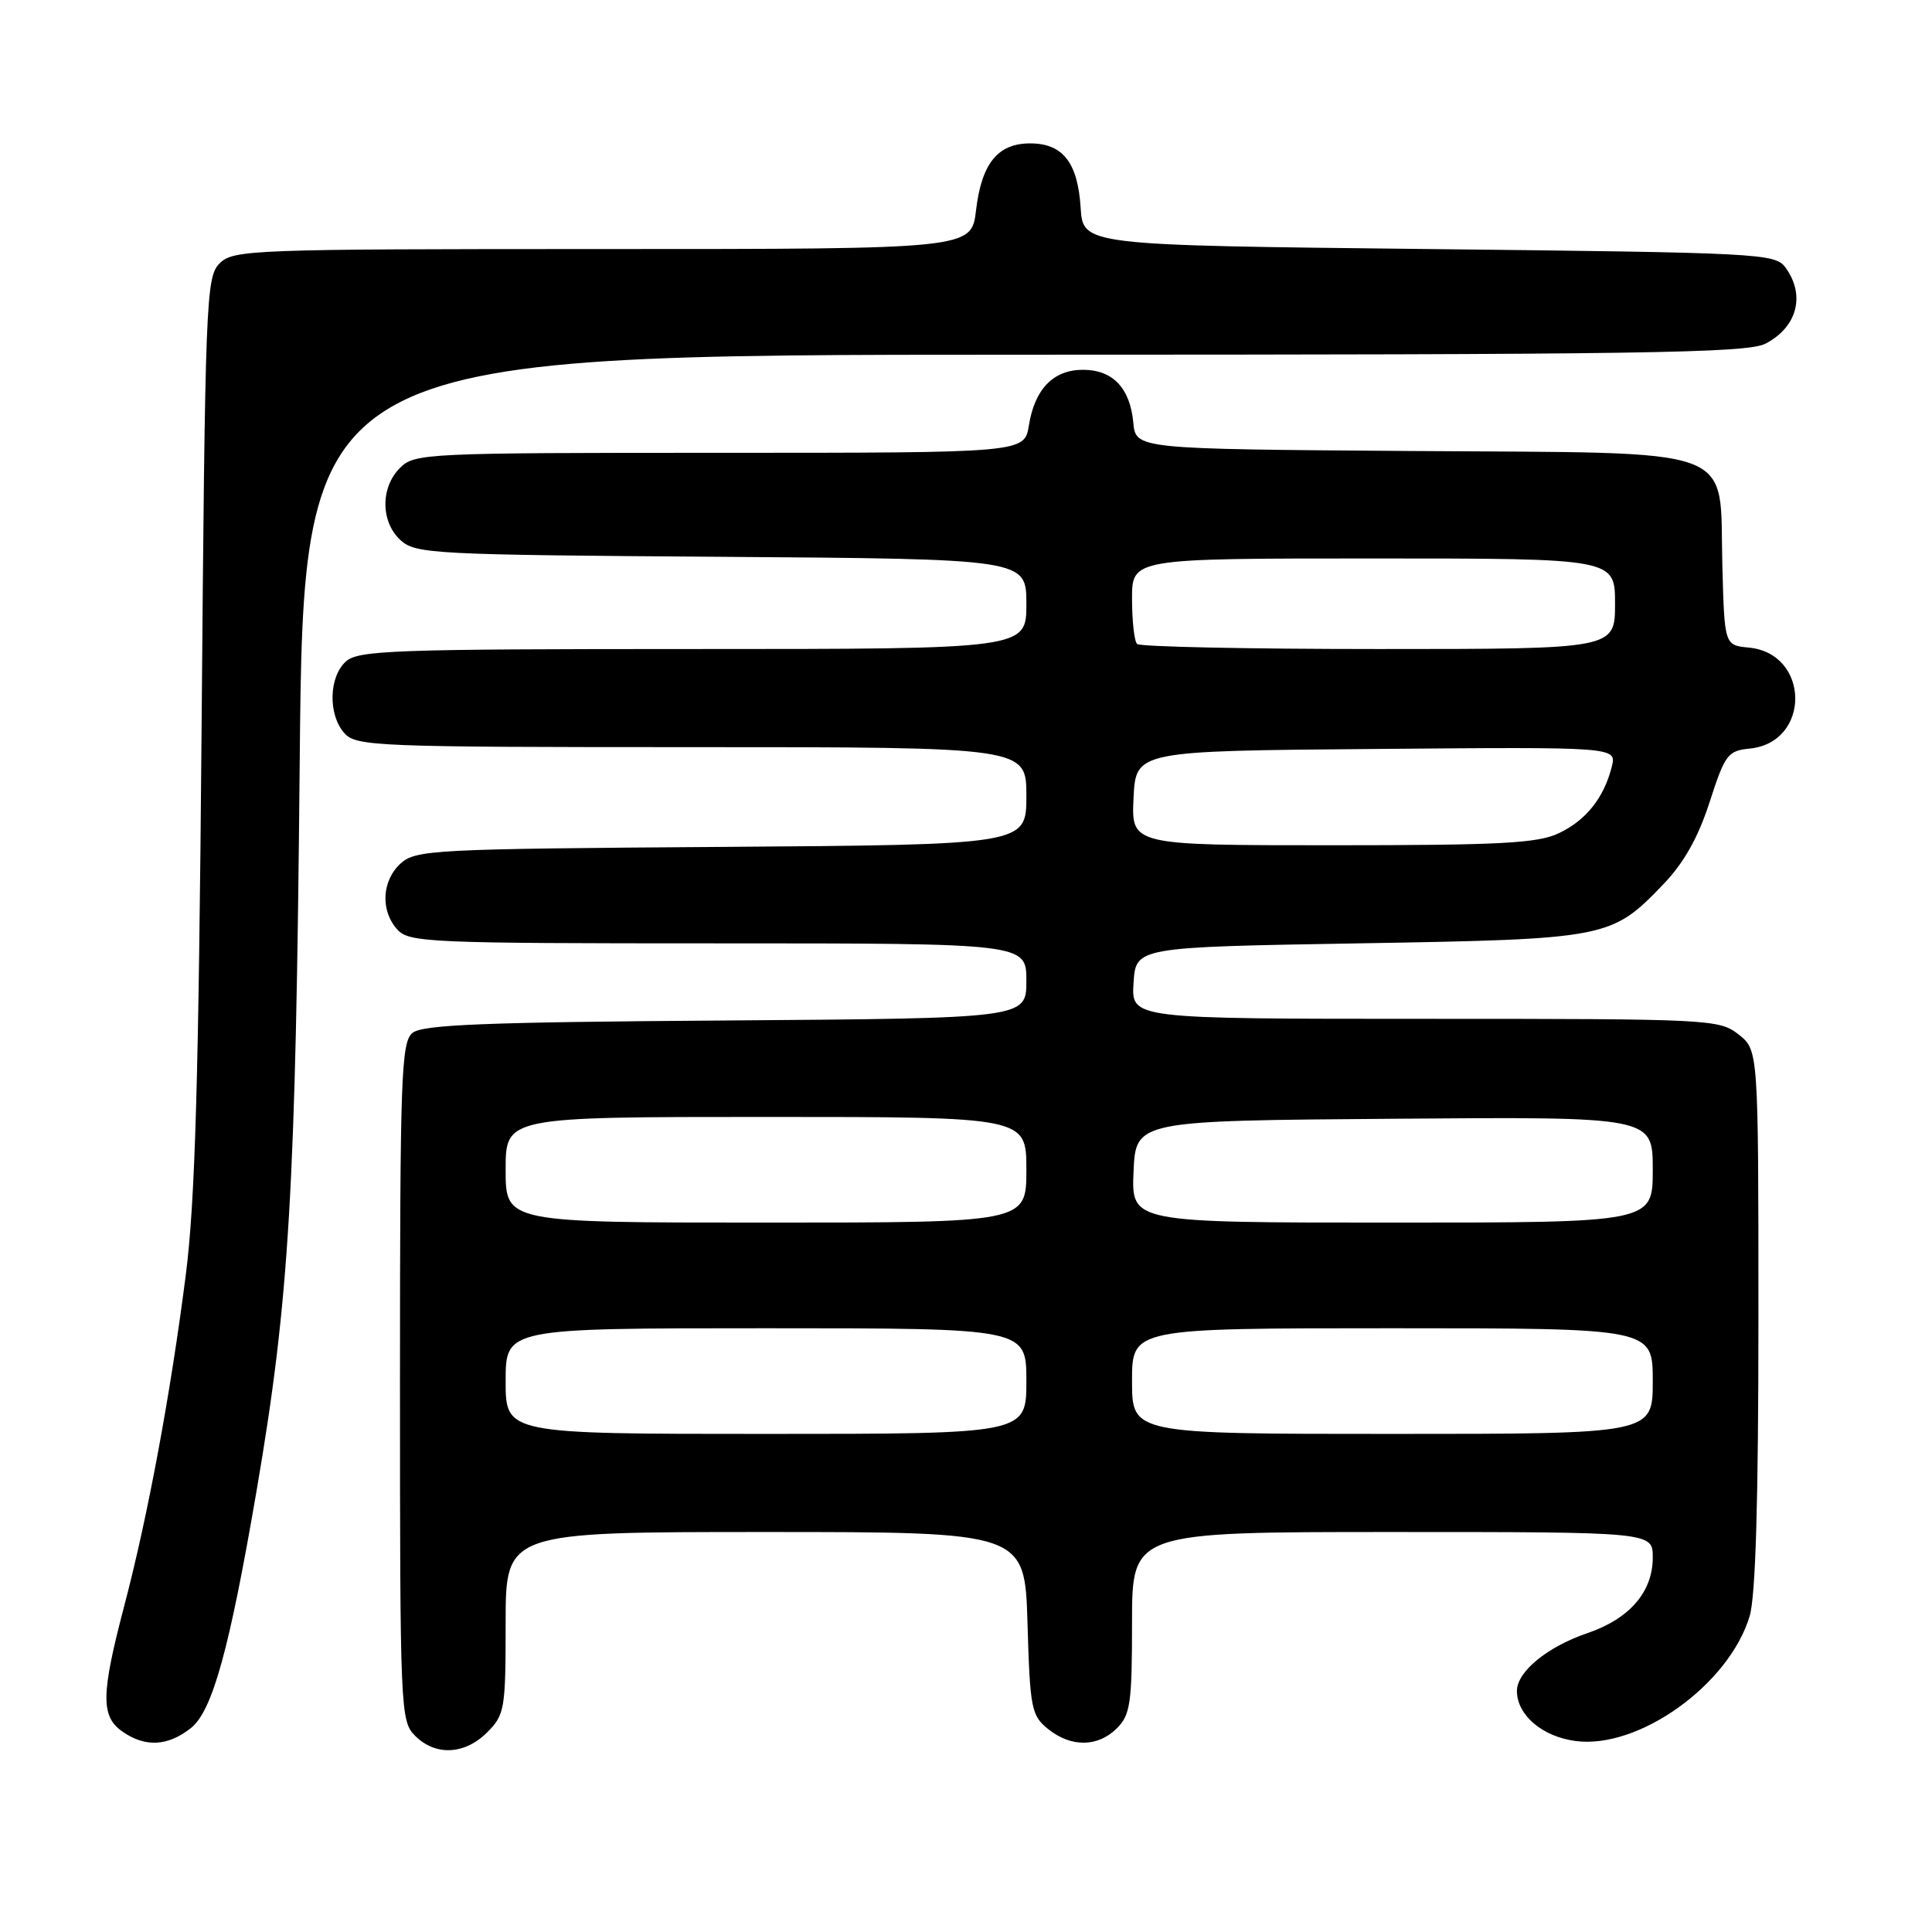<?xml version="1.0" encoding="UTF-8" standalone="no"?>
<!DOCTYPE svg PUBLIC "-//W3C//DTD SVG 1.1//EN" "http://www.w3.org/Graphics/SVG/1.1/DTD/svg11.dtd" >
<svg xmlns="http://www.w3.org/2000/svg" xmlns:xlink="http://www.w3.org/1999/xlink" version="1.1" viewBox="0 0 256 256">
 <g >
 <path fill="currentColor"
d=" M 64.55 229.55 C 66.88 227.21 67.00 226.50 67.00 215.05 C 67.00 203.00 67.00 203.00 101.39 203.00 C 135.79 203.00 135.79 203.00 136.15 215.09 C 136.48 226.37 136.66 227.31 138.86 229.09 C 141.91 231.56 145.48 231.52 148.00 229.00 C 149.78 227.22 150.00 225.67 150.00 215.00 C 150.00 203.00 150.00 203.00 184.50 203.00 C 219.00 203.00 219.00 203.00 219.00 206.37 C 219.00 210.94 215.93 214.50 210.31 216.41 C 205.01 218.22 201.00 221.51 201.00 224.06 C 201.00 227.24 204.34 230.10 208.74 230.69 C 217.12 231.82 229.12 223.22 231.84 214.14 C 232.63 211.52 233.00 198.80 233.00 174.71 C 233.00 139.15 233.00 139.15 230.37 137.07 C 227.80 135.06 226.67 135.00 188.81 135.00 C 149.89 135.00 149.89 135.00 150.20 130.25 C 150.50 125.50 150.50 125.50 180.00 125.00 C 213.05 124.44 213.51 124.35 220.42 117.15 C 223.13 114.33 225.01 110.98 226.53 106.29 C 228.57 99.97 228.94 99.48 231.85 99.19 C 239.96 98.38 239.86 86.60 231.74 85.81 C 228.50 85.50 228.50 85.50 228.22 74.89 C 227.79 58.81 231.26 60.08 186.95 59.76 C 150.50 59.50 150.50 59.50 150.17 56.00 C 149.74 51.41 147.45 49.00 143.50 49.00 C 139.58 49.00 137.11 51.53 136.33 56.38 C 135.74 60.00 135.74 60.00 95.37 60.00 C 56.33 60.00 54.93 60.07 53.00 62.00 C 50.39 64.61 50.43 69.18 53.10 71.60 C 55.09 73.39 57.50 73.52 95.60 73.78 C 136.00 74.07 136.00 74.07 136.00 80.03 C 136.00 86.00 136.00 86.00 91.83 86.00 C 52.13 86.00 47.47 86.17 45.83 87.65 C 43.55 89.72 43.46 94.74 45.65 97.17 C 47.21 98.89 49.96 99.00 91.65 99.00 C 136.00 99.00 136.00 99.00 136.00 105.47 C 136.00 111.93 136.00 111.93 95.60 112.22 C 57.50 112.48 55.09 112.61 53.10 114.40 C 50.58 116.69 50.38 120.66 52.65 123.17 C 54.21 124.89 56.85 125.00 95.15 125.00 C 136.00 125.00 136.00 125.00 136.00 129.97 C 136.00 134.93 136.00 134.93 96.15 135.22 C 64.17 135.44 55.98 135.77 54.65 136.87 C 53.16 138.11 53.00 142.61 53.00 183.12 C 53.00 226.67 53.06 228.06 55.00 230.00 C 57.70 232.70 61.57 232.52 64.55 229.55 Z  M 25.28 228.99 C 28.14 226.74 30.39 218.61 34.01 197.46 C 38.34 172.13 39.19 157.79 39.71 101.25 C 40.22 47.00 40.22 47.00 135.66 47.00 C 217.47 47.00 231.50 46.79 233.93 45.54 C 238.15 43.35 239.26 39.11 236.58 35.44 C 235.22 33.58 233.24 33.48 189.33 33.00 C 143.50 32.50 143.50 32.50 143.19 27.51 C 142.81 21.53 140.82 19.00 136.50 19.00 C 132.21 19.00 130.07 21.64 129.33 27.86 C 128.72 33.00 128.72 33.00 79.86 33.00 C 33.22 33.00 30.91 33.09 29.10 34.90 C 27.29 36.71 27.18 39.58 26.71 96.65 C 26.32 143.29 25.86 159.26 24.61 169.00 C 22.58 184.82 19.60 200.87 16.45 212.84 C 13.38 224.53 13.34 227.43 16.22 229.44 C 19.23 231.55 22.22 231.40 25.28 228.99 Z  M 67.00 183.00 C 67.00 176.00 67.00 176.00 101.50 176.00 C 136.00 176.00 136.00 176.00 136.00 183.00 C 136.00 190.00 136.00 190.00 101.50 190.00 C 67.00 190.00 67.00 190.00 67.00 183.00 Z  M 150.00 183.00 C 150.00 176.00 150.00 176.00 184.50 176.00 C 219.00 176.00 219.00 176.00 219.00 183.00 C 219.00 190.00 219.00 190.00 184.50 190.00 C 150.00 190.00 150.00 190.00 150.00 183.00 Z  M 67.00 155.00 C 67.00 148.00 67.00 148.00 101.50 148.00 C 136.00 148.00 136.00 148.00 136.00 155.00 C 136.00 162.00 136.00 162.00 101.50 162.00 C 67.00 162.00 67.00 162.00 67.00 155.00 Z  M 150.20 155.25 C 150.50 148.50 150.50 148.50 184.75 148.24 C 219.00 147.97 219.00 147.97 219.00 154.99 C 219.00 162.00 219.00 162.00 184.45 162.00 C 149.91 162.00 149.91 162.00 150.20 155.25 Z  M 150.20 105.75 C 150.50 99.50 150.50 99.50 182.36 99.24 C 214.22 98.97 214.22 98.97 213.57 101.59 C 212.53 105.72 210.16 108.70 206.54 110.41 C 203.75 111.74 198.81 112.00 176.55 112.00 C 149.90 112.00 149.90 112.00 150.20 105.75 Z  M 150.67 85.33 C 150.30 84.97 150.00 82.27 150.00 79.33 C 150.00 74.00 150.00 74.00 182.00 74.00 C 214.00 74.00 214.00 74.00 214.00 80.00 C 214.00 86.00 214.00 86.00 182.67 86.00 C 165.43 86.00 151.03 85.70 150.67 85.33 Z "/>
</g>
</svg>